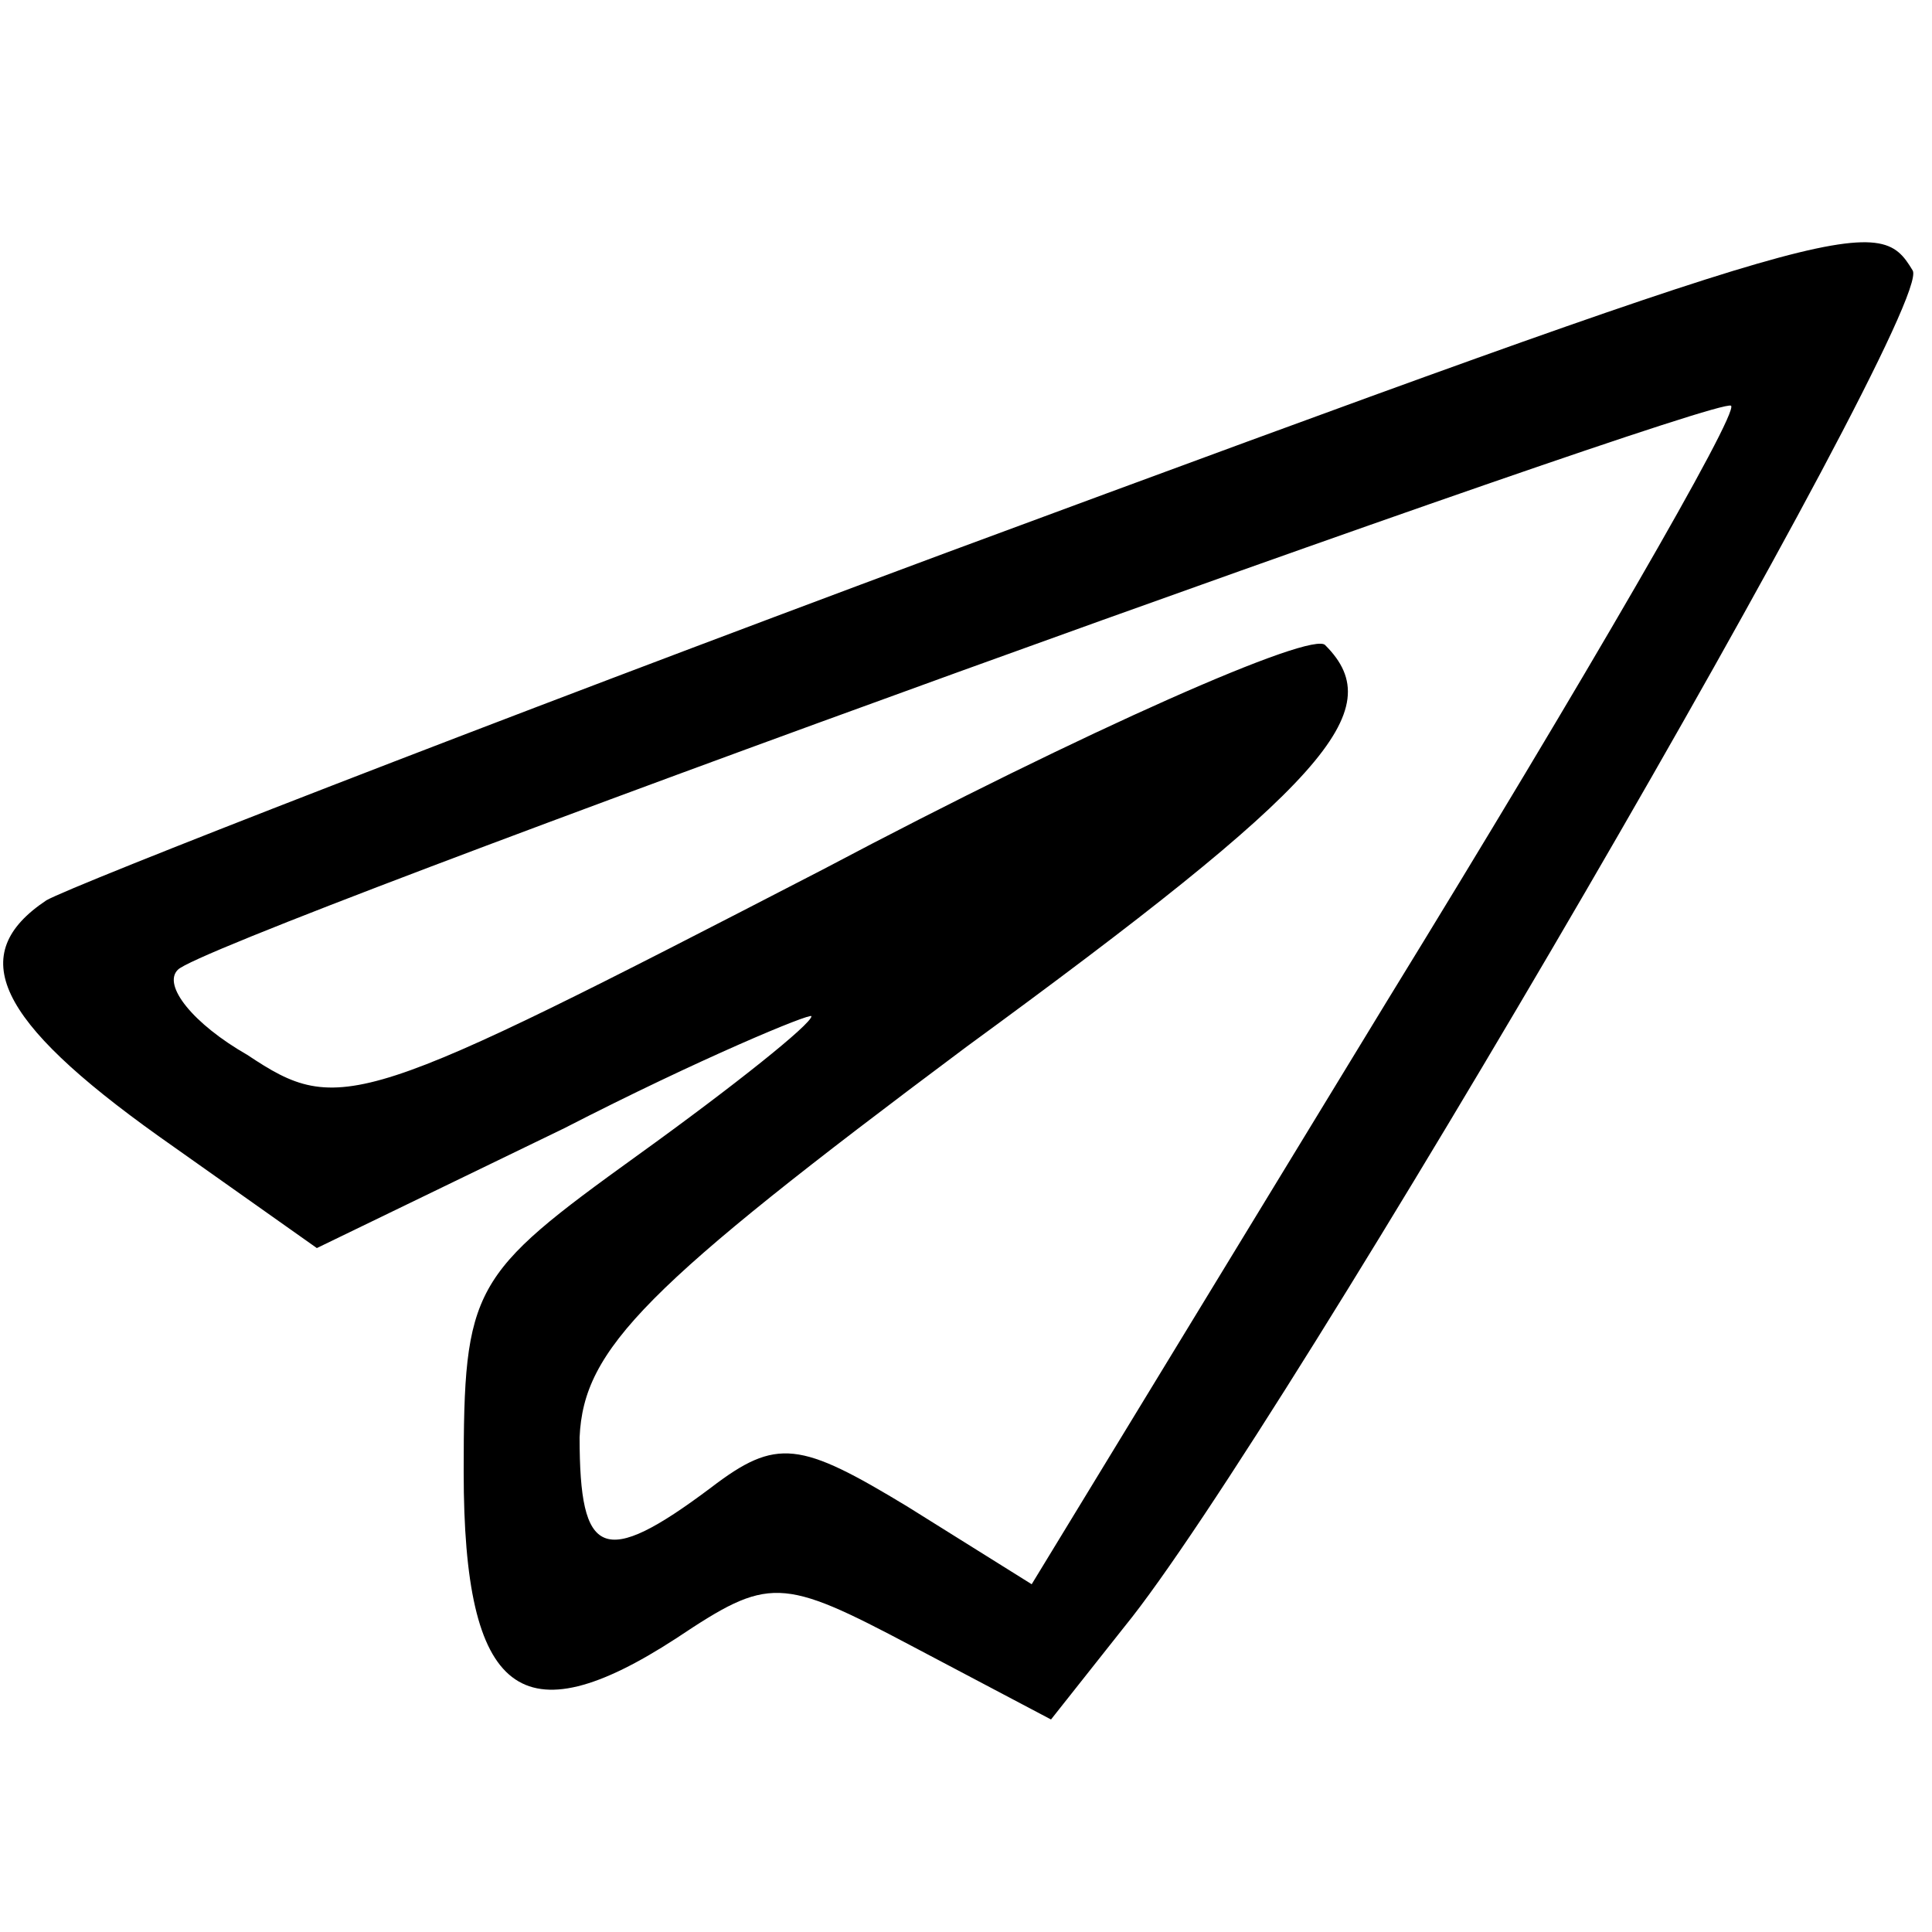 <?xml version="1.0" standalone="no"?>
<!DOCTYPE svg PUBLIC "-//W3C//DTD SVG 20010904//EN"
 "http://www.w3.org/TR/2001/REC-SVG-20010904/DTD/svg10.dtd">
<svg version="1.0" xmlns="http://www.w3.org/2000/svg"
 width="50pt" height="50pt" viewBox="0 0 50 50"
 preserveAspectRatio="xMidYMid meet">

<g transform="translate(0,50) scale(0.1,-0.1)"
fill="#000000" stroke="none">
<path d="M245 357 c-121 -45 -226 -86 -233 -90 -21 -14 -13 -31 29 -61 l41
-29 64 31 c35 18 64 30 64 29 0 -2 -20 -18 -45 -36 -43 -31 -45 -34 -45 -82 0
-58 15 -69 55 -43 24 16 27 16 61 -2 l36 -19 19 24 c40 49 210 341 204 351 -9
15 -15 14 -250 -73z m114 -116 l-92 -151 -32 20 c-28 17 -34 18 -51 5 -28 -21
-34 -18 -34 13 1 23 17 39 100 101 93 68 110 87 93 104 -3 4 -62 -22 -130 -58
-120 -62 -125 -64 -149 -48 -14 8 -22 18 -18 22 7 8 398 149 402 146 2 -2 -38
-71 -89 -154z"/>
</g>
</svg>
